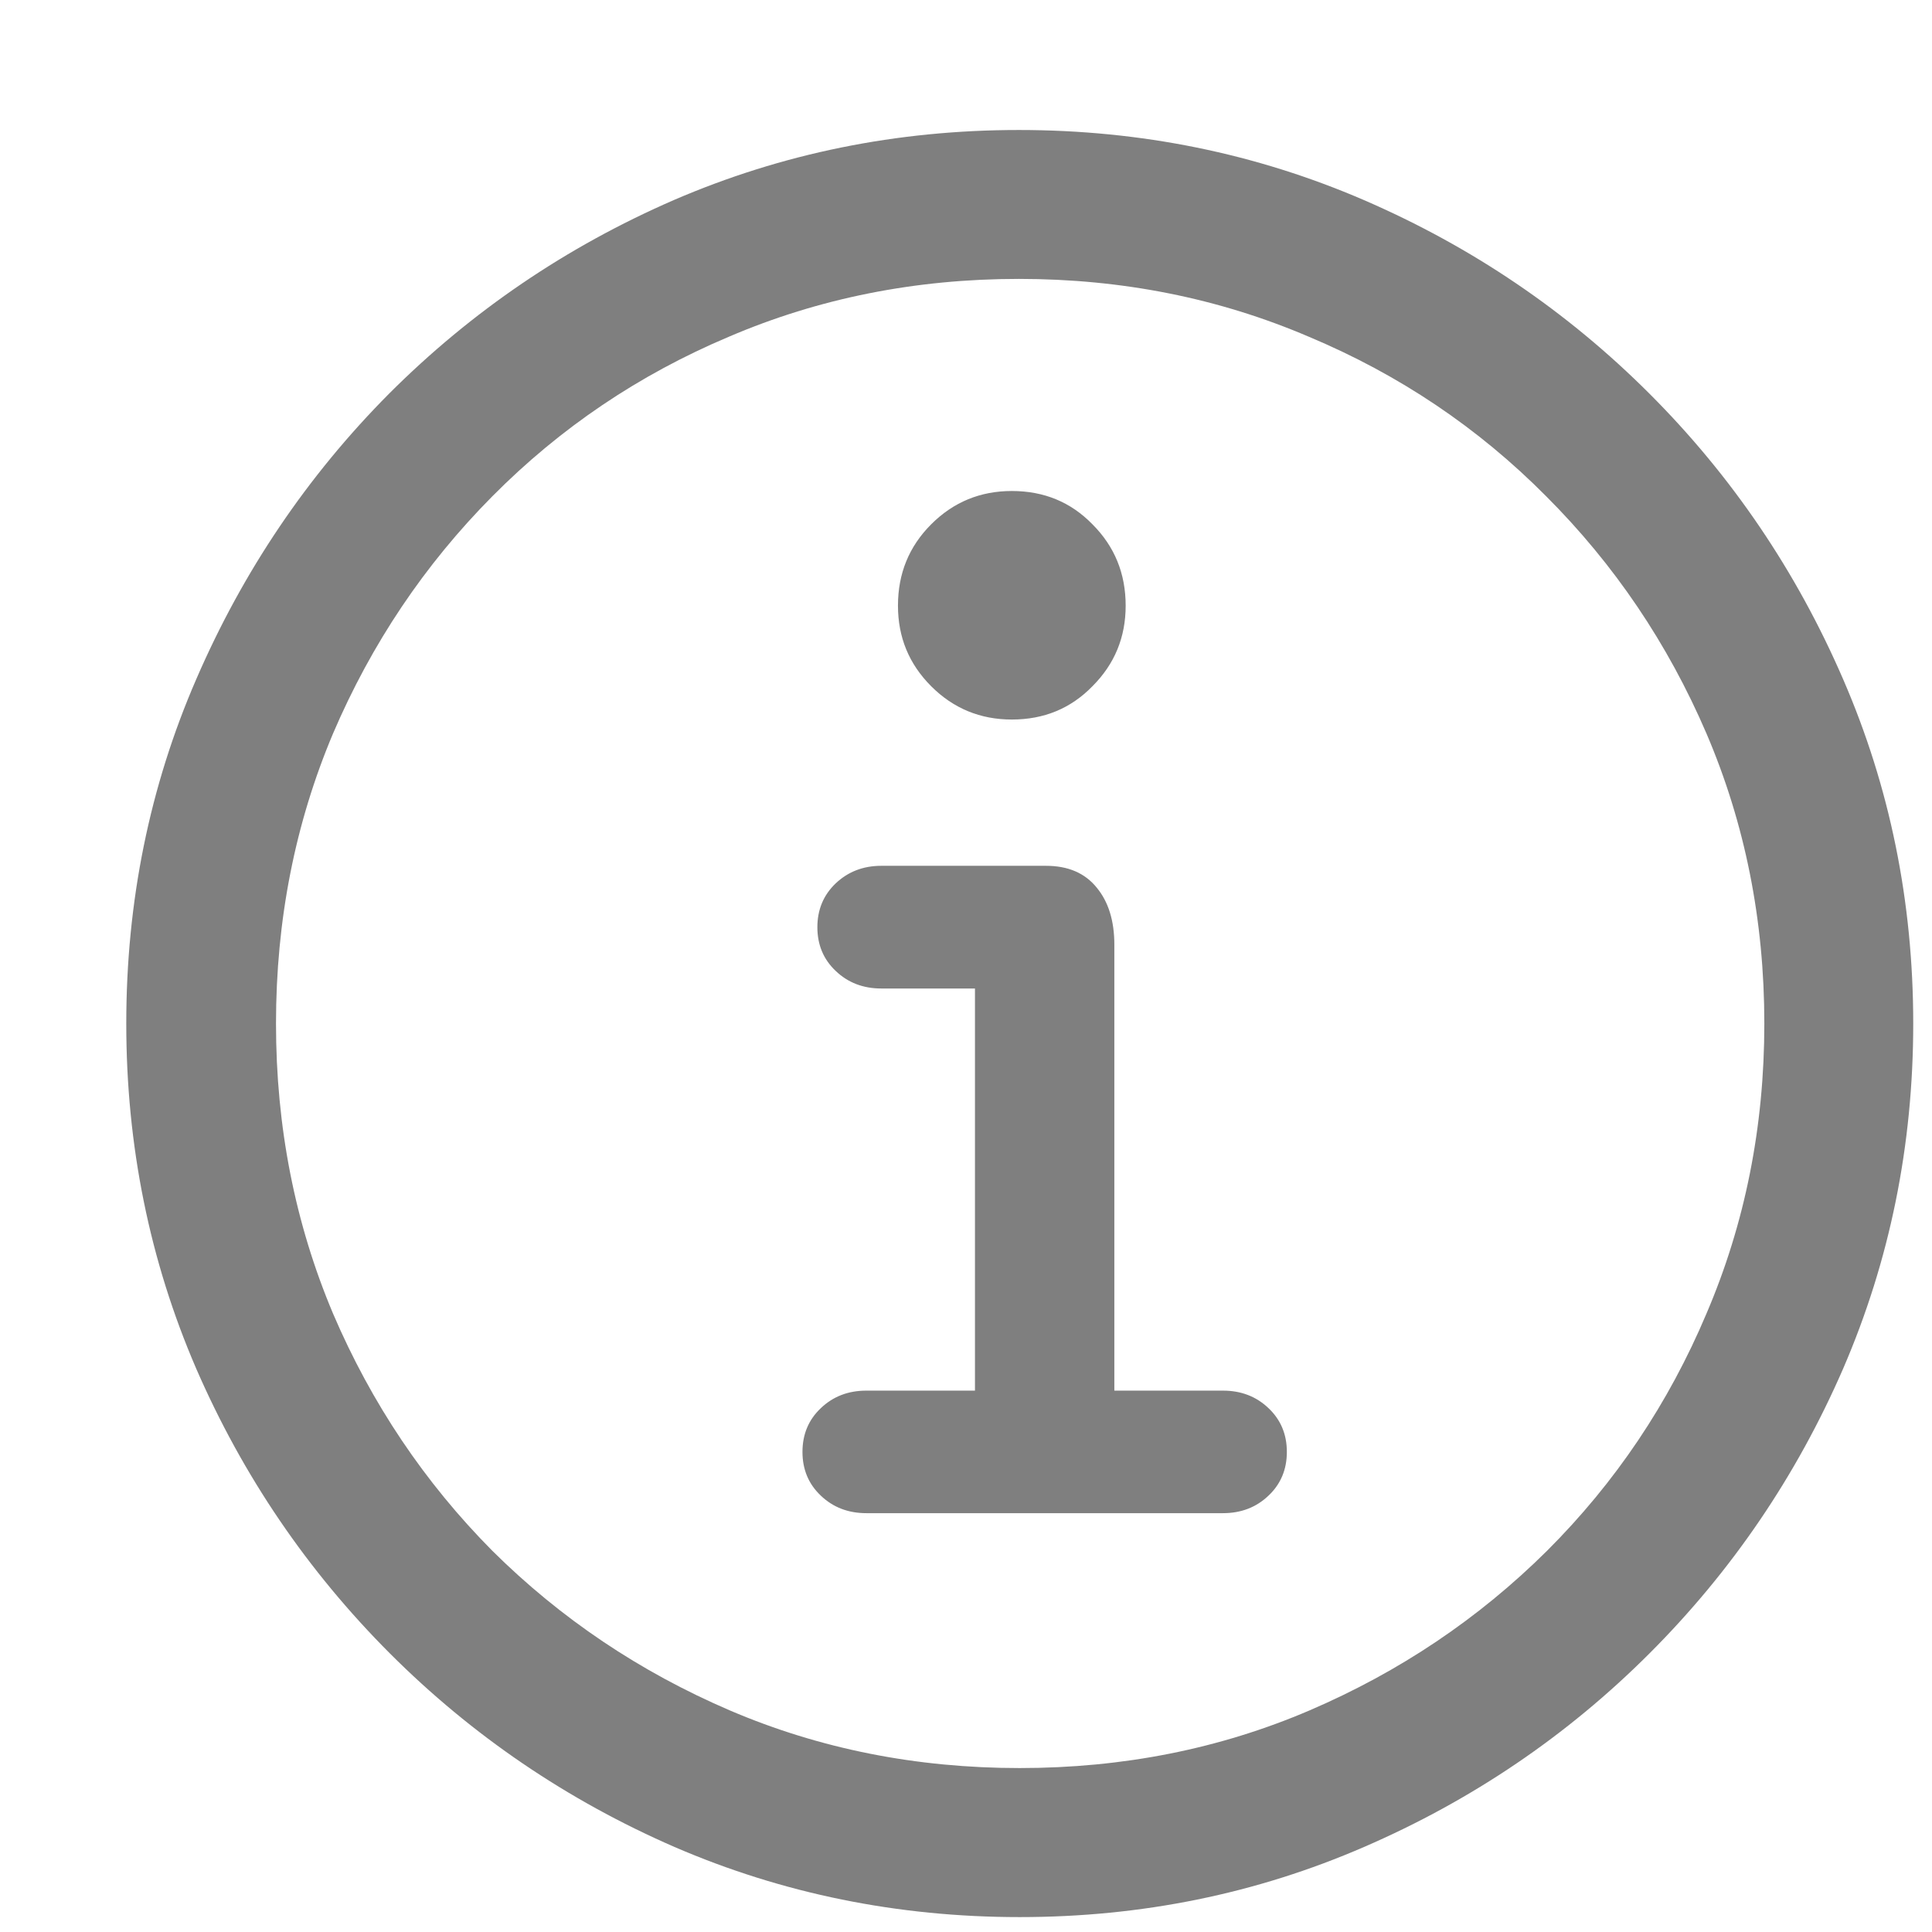 <svg width="14" height="14" viewBox="0 0 14 14" fill="none" xmlns="http://www.w3.org/2000/svg">
<path d="M7.389 13.892C6.505 13.892 5.671 13.722 4.888 13.384C4.11 13.045 3.422 12.578 2.825 11.981C2.229 11.384 1.761 10.697 1.422 9.918C1.084 9.135 0.915 8.301 0.915 7.417C0.915 6.533 1.084 5.701 1.422 4.922C1.761 4.139 2.226 3.45 2.819 2.853C3.416 2.256 4.103 1.789 4.882 1.45C5.665 1.112 6.498 0.942 7.383 0.942C8.267 0.942 9.101 1.112 9.884 1.45C10.667 1.789 11.356 2.256 11.953 2.853C12.55 3.45 13.017 4.139 13.356 4.922C13.694 5.701 13.864 6.533 13.864 7.417C13.864 8.301 13.694 9.135 13.356 9.918C13.017 10.697 12.55 11.384 11.953 11.981C11.356 12.578 10.667 13.045 9.884 13.384C9.105 13.722 8.274 13.892 7.389 13.892ZM7.389 12.812C8.138 12.812 8.839 12.673 9.49 12.394C10.142 12.114 10.715 11.729 11.21 11.238C11.706 10.743 12.091 10.17 12.366 9.518C12.645 8.866 12.785 8.166 12.785 7.417C12.785 6.668 12.645 5.968 12.366 5.316C12.086 4.664 11.699 4.091 11.204 3.596C10.713 3.101 10.14 2.715 9.484 2.44C8.832 2.161 8.132 2.021 7.383 2.021C6.634 2.021 5.933 2.161 5.282 2.44C4.63 2.715 4.059 3.101 3.568 3.596C3.077 4.091 2.692 4.664 2.413 5.316C2.138 5.968 2 6.668 2 7.417C2 8.166 2.138 8.866 2.413 9.518C2.692 10.17 3.077 10.743 3.568 11.238C4.063 11.729 4.636 12.114 5.288 12.394C5.94 12.673 6.64 12.812 7.389 12.812ZM6.278 10.965C6.147 10.965 6.037 10.923 5.948 10.838C5.859 10.754 5.815 10.648 5.815 10.521C5.815 10.394 5.859 10.288 5.948 10.204C6.037 10.119 6.147 10.077 6.278 10.077H7.065V7.163H6.386C6.255 7.163 6.145 7.121 6.056 7.036C5.967 6.952 5.923 6.846 5.923 6.719C5.923 6.592 5.967 6.486 6.056 6.401C6.145 6.317 6.255 6.274 6.386 6.274H7.58C7.74 6.274 7.863 6.327 7.948 6.433C8.032 6.535 8.075 6.672 8.075 6.846V10.077H8.862C8.993 10.077 9.103 10.119 9.192 10.204C9.281 10.288 9.325 10.394 9.325 10.521C9.325 10.648 9.281 10.754 9.192 10.838C9.103 10.923 8.993 10.965 8.862 10.965H6.278ZM7.332 5.214C7.104 5.214 6.909 5.134 6.748 4.973C6.587 4.812 6.507 4.618 6.507 4.389C6.507 4.156 6.587 3.96 6.748 3.799C6.909 3.638 7.104 3.558 7.332 3.558C7.565 3.558 7.759 3.638 7.916 3.799C8.077 3.96 8.157 4.156 8.157 4.389C8.157 4.618 8.077 4.812 7.916 4.973C7.759 5.134 7.565 5.214 7.332 5.214Z" fill="black" fill-opacity="0.5"/>
</svg>

